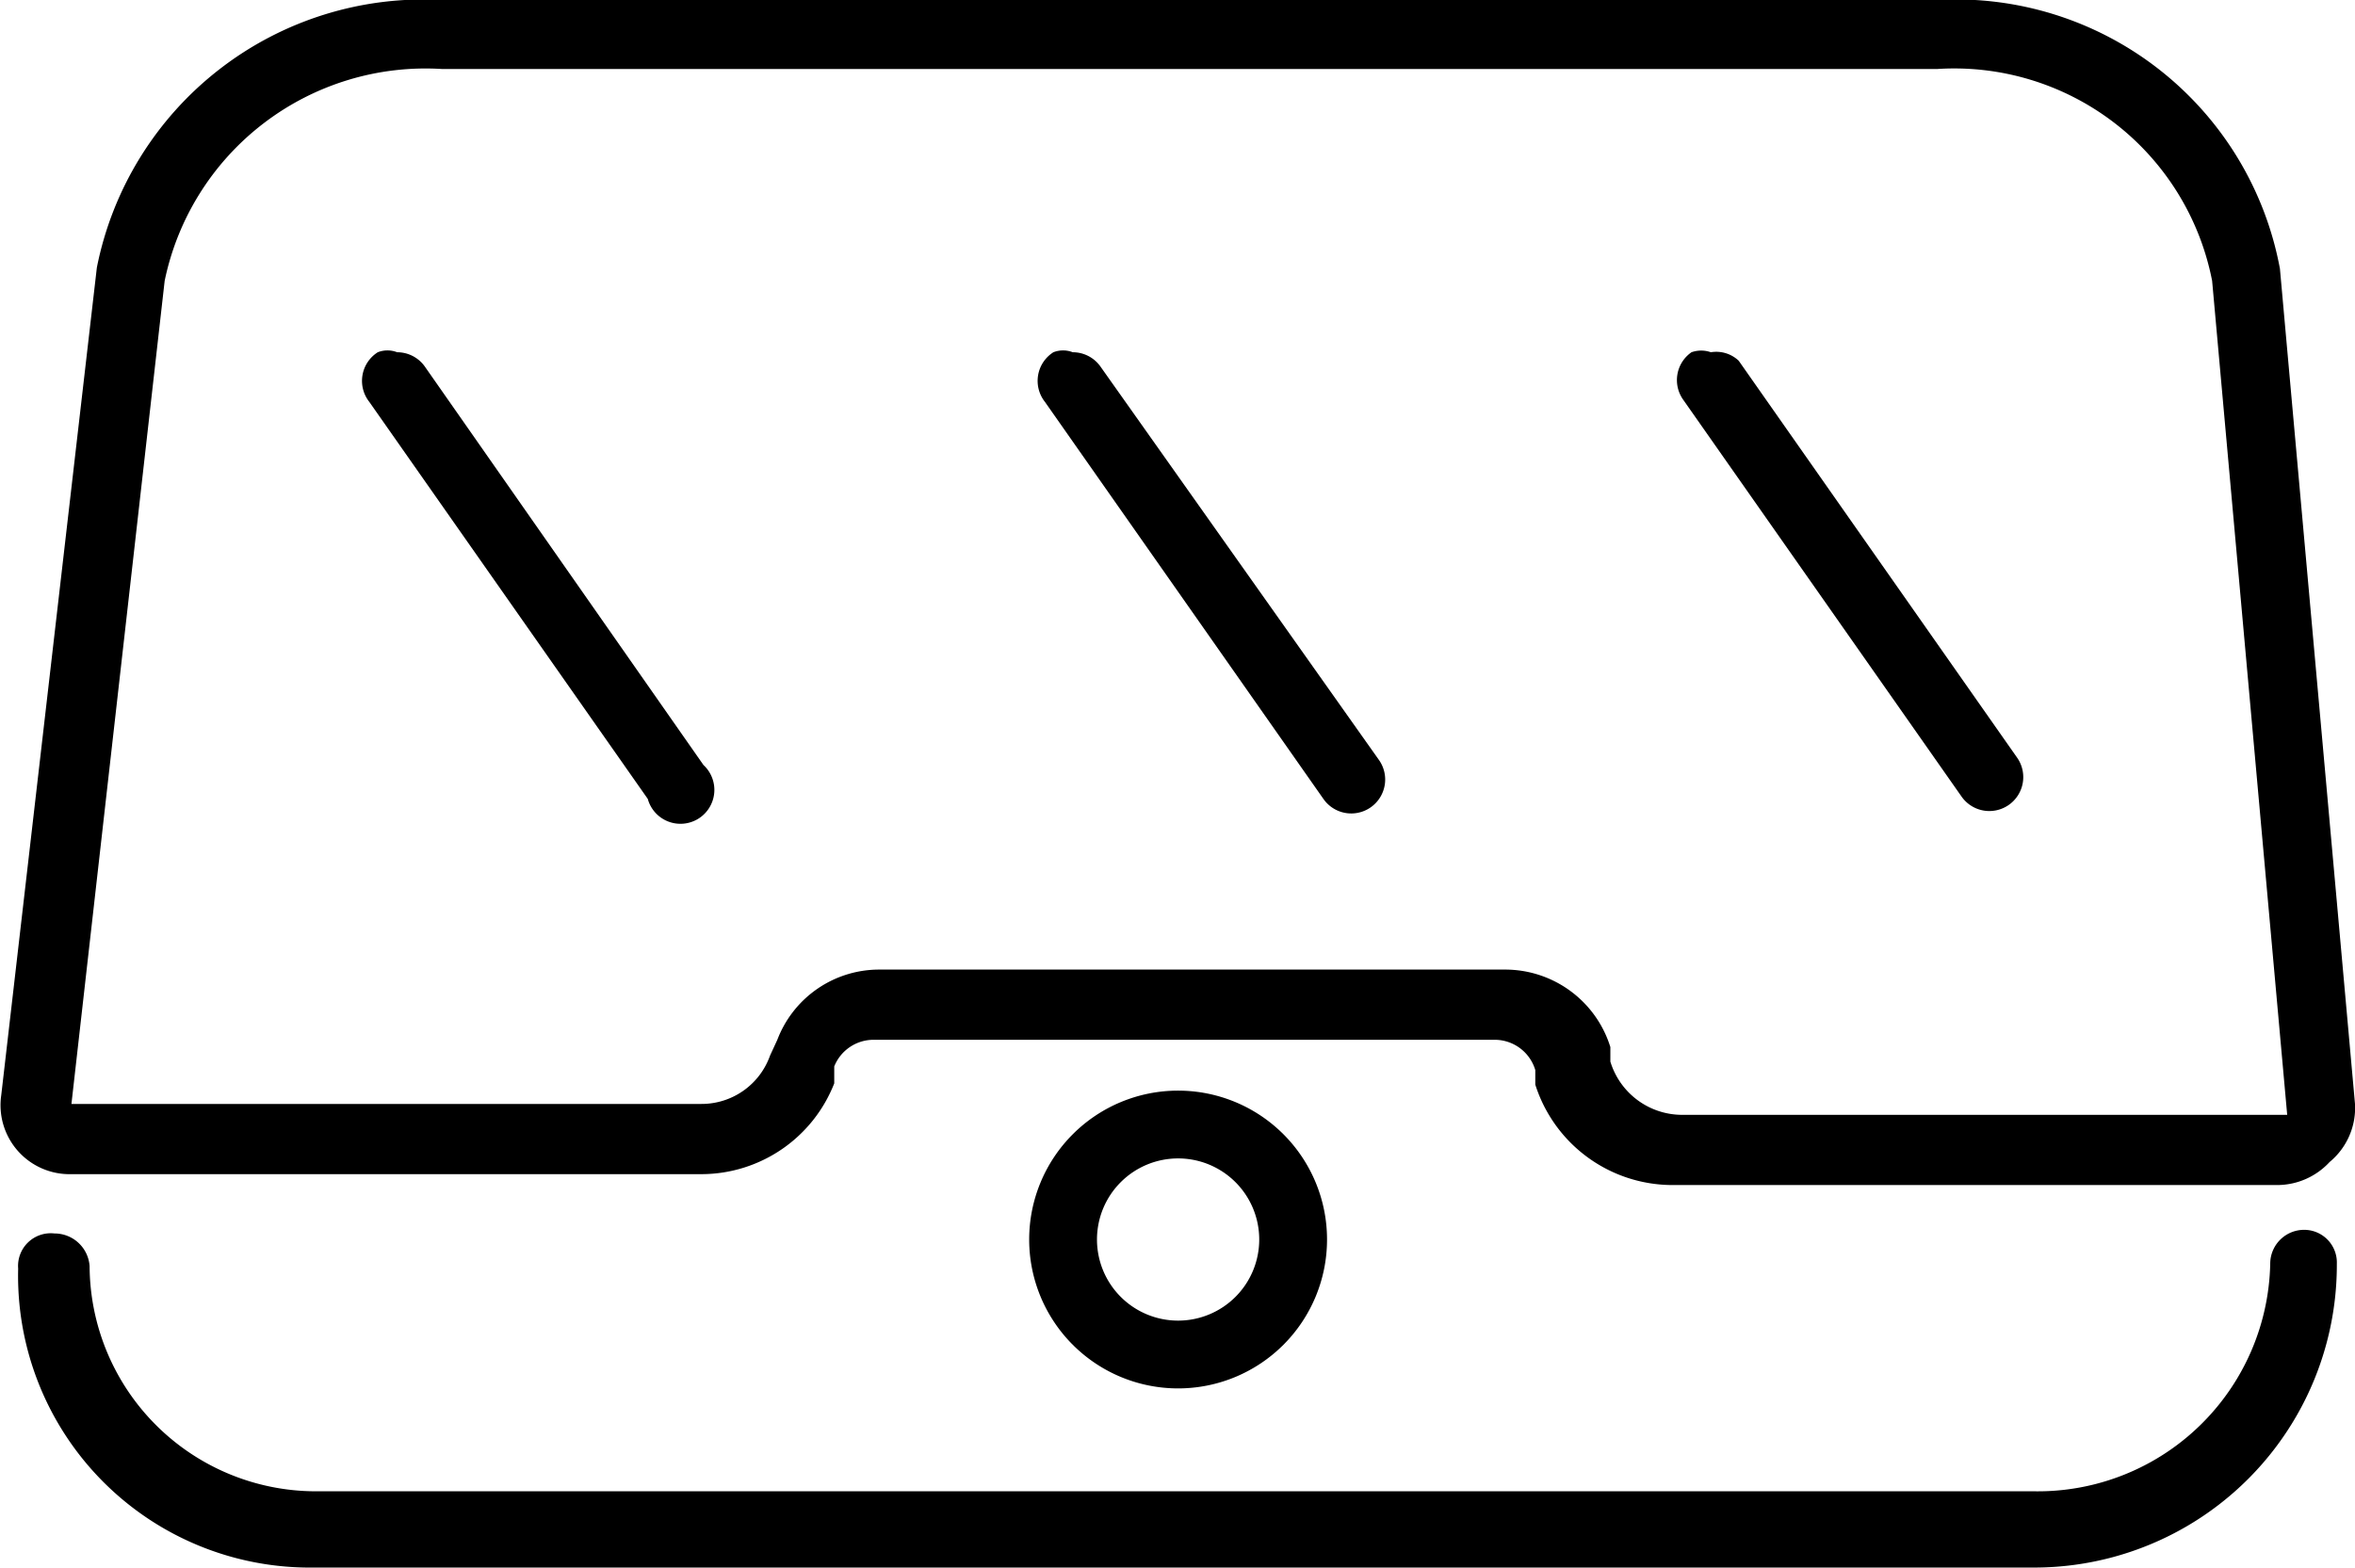 <svg id="Layer_1" data-name="Layer 1" xmlns="http://www.w3.org/2000/svg" viewBox="0 0 19.45 12.95"><path d="M17.35,17.63h0l-14.21,0A2.41,2.41,0,0,1,.7,15.16.27.27,0,0,1,1,14.87a.29.29,0,0,1,.29.27A1.87,1.87,0,0,0,3.15,17l14.2,0h0a1.92,1.92,0,0,0,1.95-1.89.28.28,0,0,1,.28-.27h0a.27.27,0,0,1,.27.28A2.5,2.5,0,0,1,17.35,17.63Z" transform="translate(-0.55 -4.68)"/><path d="M16.55,5.25A2.17,2.17,0,0,1,18.82,7l.62,6.89s0,0,0,0h-5a.62.62,0,0,1-.59-.44l0-.12a.91.91,0,0,0-.87-.64H7.81a.9.9,0,0,0-.84.58l-.06.13a.6.6,0,0,1-.57.4l-5.2,0h0s0,0,0,0L1.91,7A2.2,2.2,0,0,1,4.2,5.25H16.55m0-.57H4.2A2.75,2.75,0,0,0,1.35,6.89L.56,13.73a.57.57,0,0,0,.58.65l5.21,0a1.18,1.18,0,0,0,1.09-.75l0-.14a.35.35,0,0,1,.32-.22H12.9a.35.35,0,0,1,.33.25l0,.12a1.19,1.19,0,0,0,1.13.83h5a.59.59,0,0,0,.43-.19A.58.58,0,0,0,20,13.8l-.62-6.9a2.72,2.72,0,0,0-2.83-2.22Z" transform="translate(-0.55 -4.68)"/><path d="M10.28,16.15a1.23,1.23,0,1,1,1.23-1.23A1.23,1.23,0,0,1,10.28,16.15Zm0-1.9a.67.67,0,1,0,.67.67A.67.67,0,0,0,10.28,14.25Z" transform="translate(-0.55 -4.68)"/><path d="M9.41,7.59a.22.22,0,0,0-.16,0A.28.28,0,0,0,9.18,8l2.3,3.28a.28.28,0,1,0,.46-.32L9.64,7.71A.28.28,0,0,0,9.41,7.59Z" transform="translate(-0.55 -4.68)"/><path d="M3.83,7.59a.22.22,0,0,0-.16,0A.28.28,0,0,0,3.6,8l2.3,3.28A.28.28,0,1,0,6.36,11L4.06,7.71A.28.28,0,0,0,3.83,7.59Z" transform="translate(-0.55 -4.68)"/><path d="M14.68,7.59a.24.24,0,0,0-.16,0,.28.28,0,0,0-.07.39l2.3,3.28a.28.28,0,1,0,.46-.32l-2.3-3.28A.27.27,0,0,0,14.68,7.59Z" transform="translate(-0.55 -4.68)"/></svg>